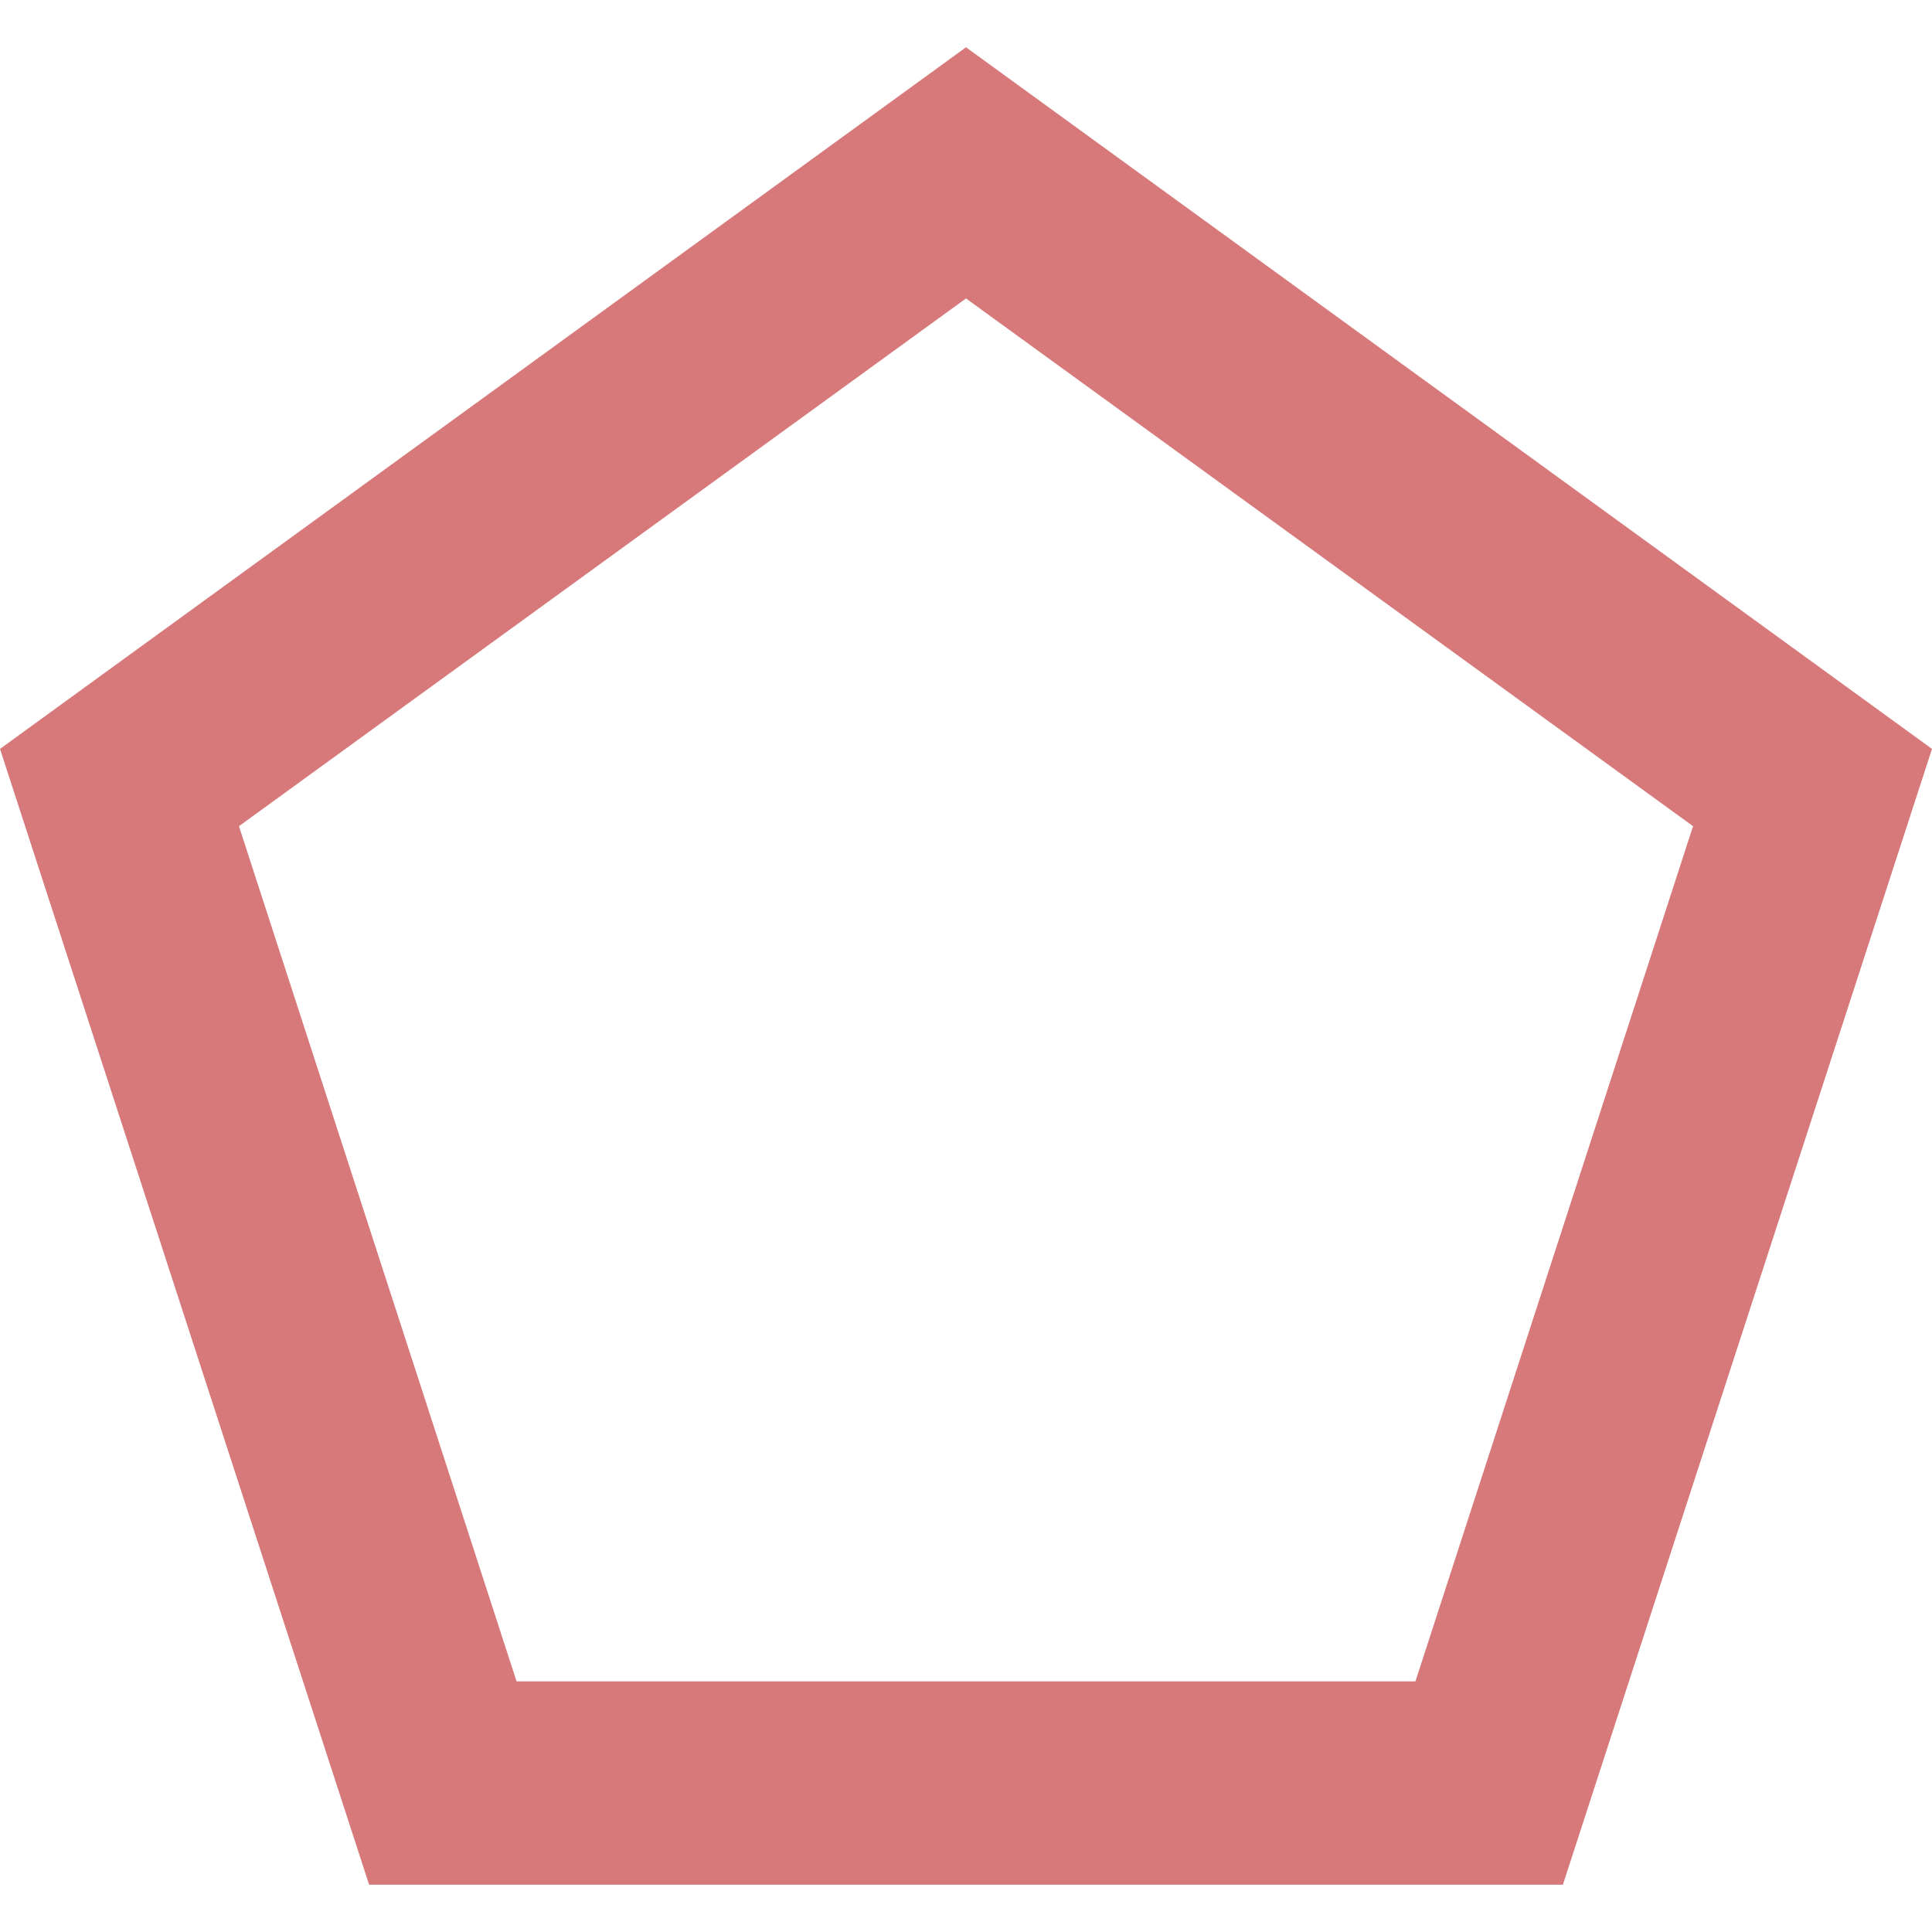 <svg id="Layer_1" data-name="Layer 1" xmlns="http://www.w3.org/2000/svg" width="16" height="16" viewBox="0 0 19 18.07"><defs><style>.cls-1{fill:#d7797a;}</style></defs><path class="cls-1" d="M10,3.72l7.15,5.19-2.73,8.41H5.58L2.85,8.91,10,3.72m0-2.47L.5,8.15,4.13,19.32H15.87L19.5,8.15,10,1.25Z" transform="translate(-0.5 -1.25)"/></svg>
